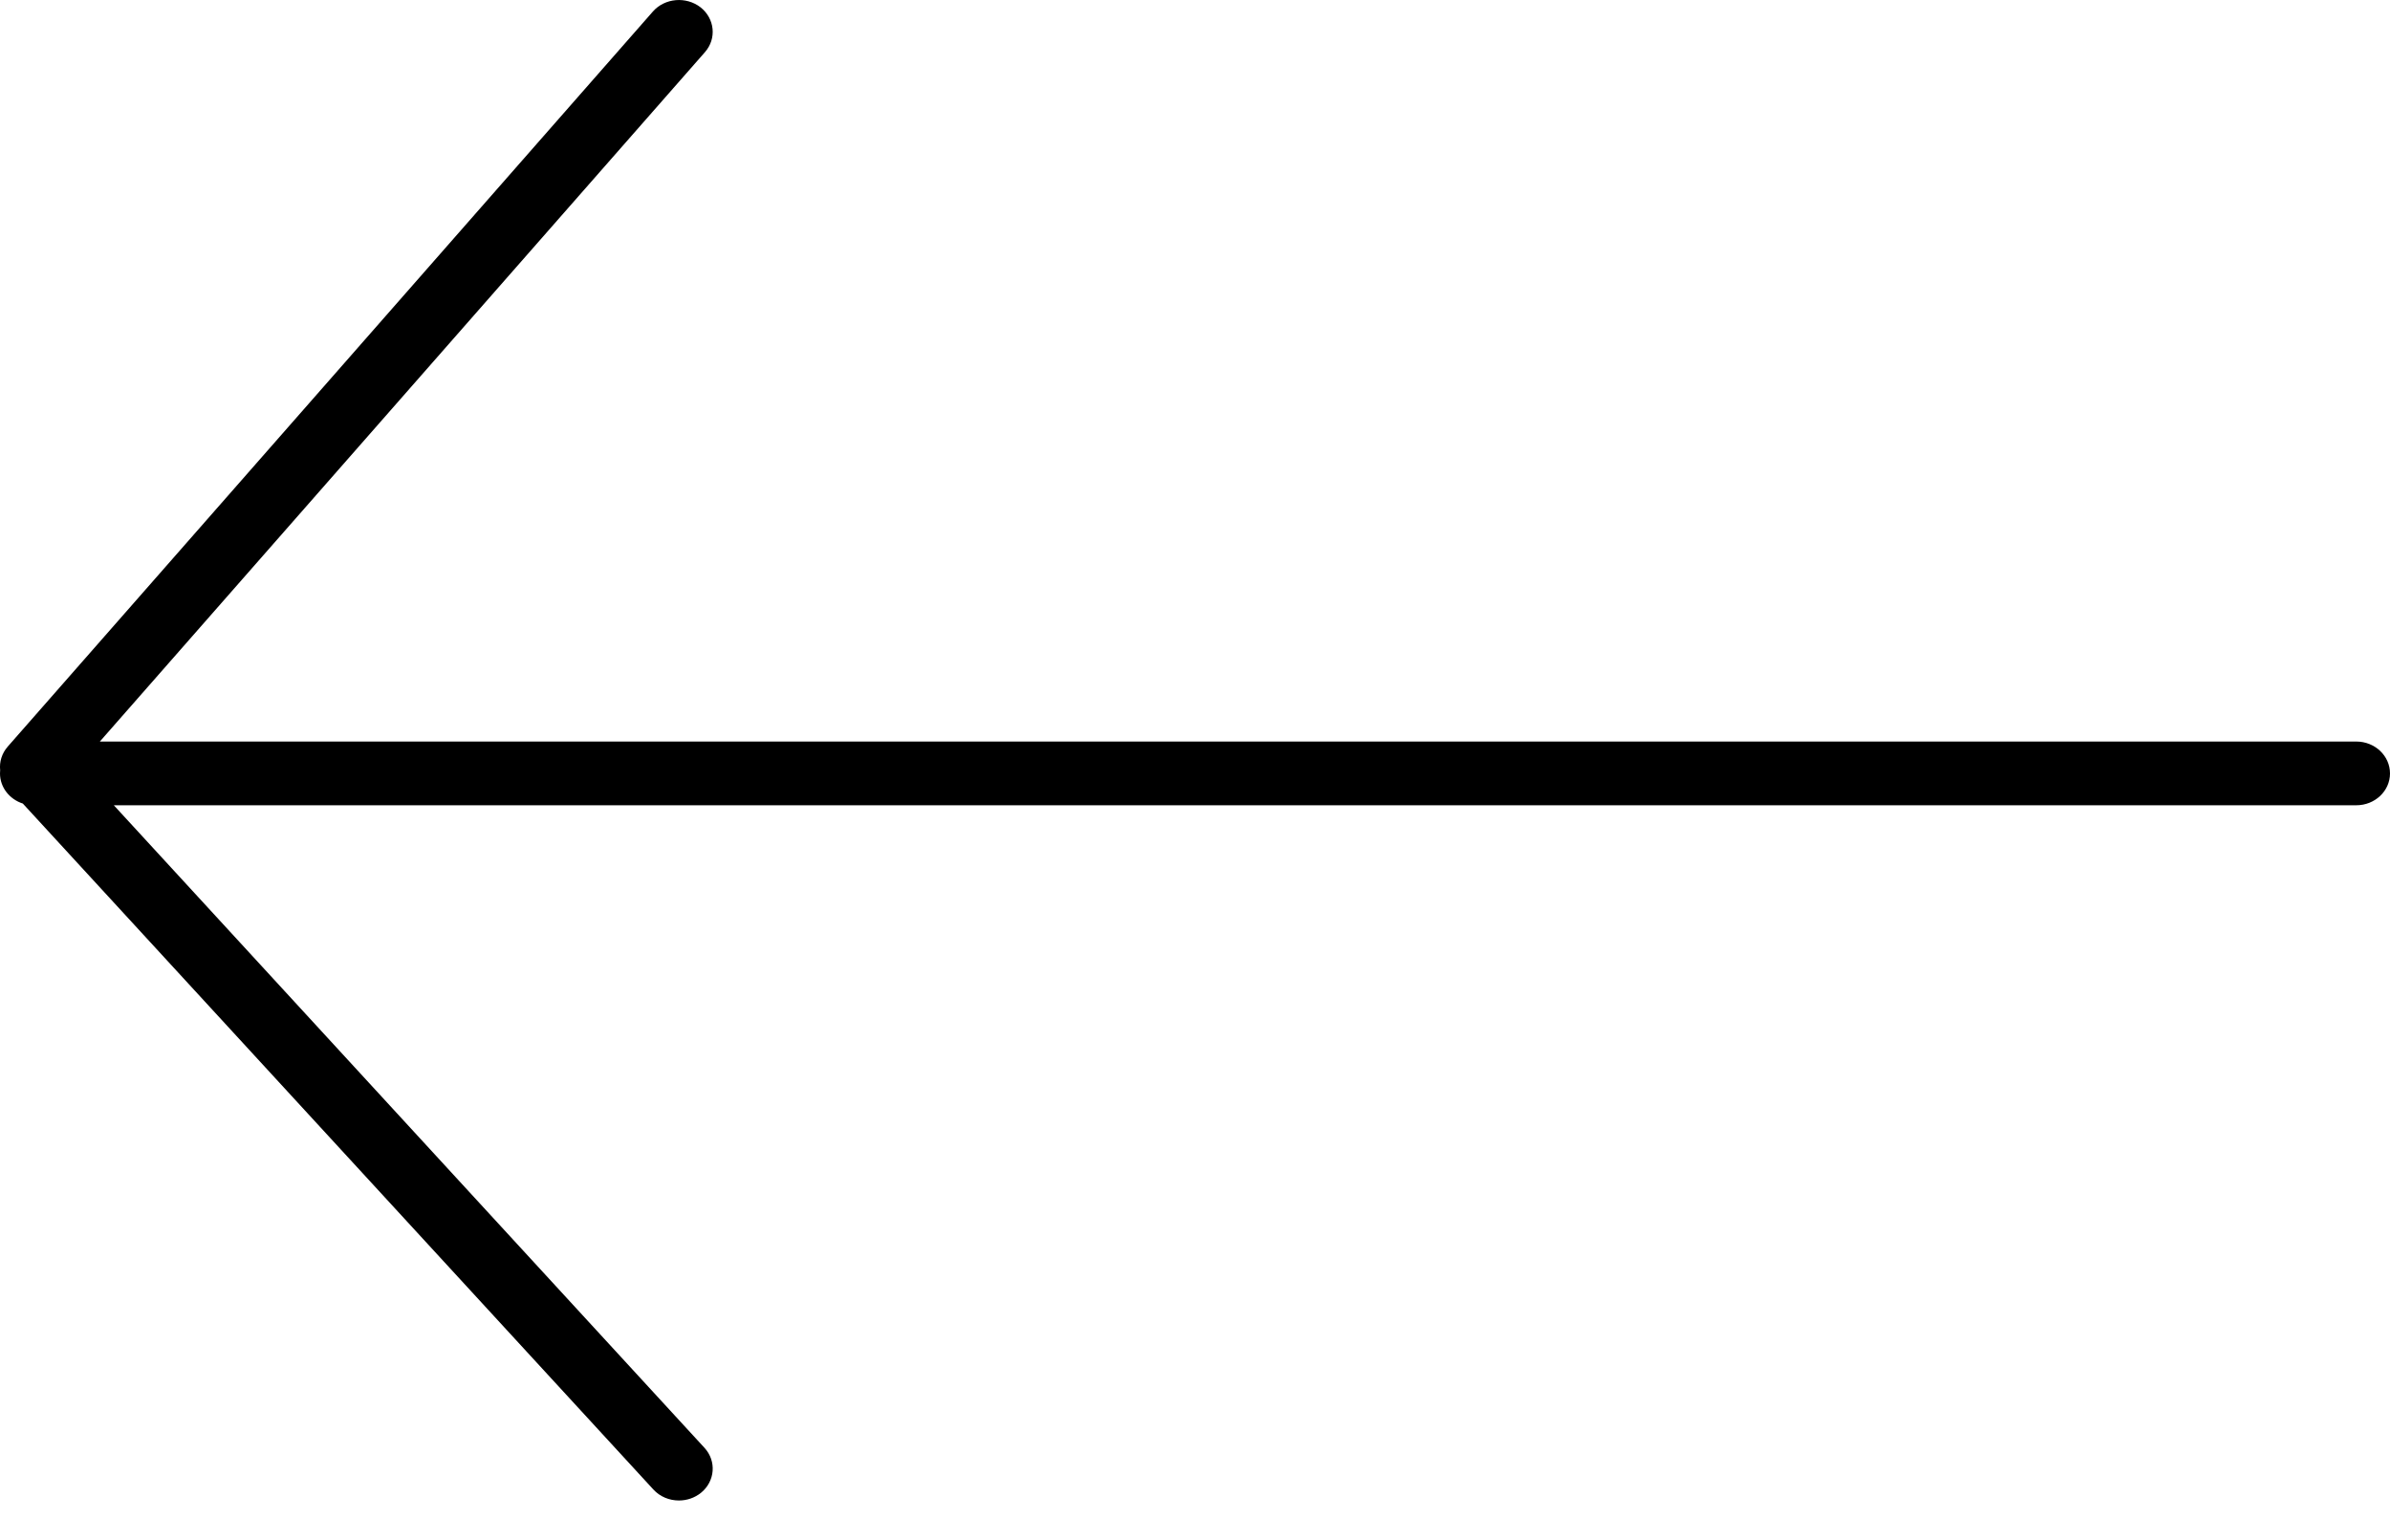 <?xml version="1.0" encoding="UTF-8"?>
<svg width="45px" height="29px" viewBox="0 0 45 29" version="1.1" xmlns="http://www.w3.org/2000/svg" xmlns:xlink="http://www.w3.org/1999/xlink">
    <!-- Generator: Sketch 49.1 (51147) - http://www.bohemiancoding.com/sketch -->
    <title>26</title>
    <desc>Created with Sketch.</desc>
    <defs></defs>
    <g id="Page-1" stroke="none" stroke-width="1" fill="none" fill-rule="evenodd">
        <path d="M12.783,28.254 C12.605,28.254 12.428,28.185 12.302,28.047 L0.43,15.131 C0.179,15.05 0,14.826 0,14.564 C0,14.543 0.001,14.522 0.003,14.502 C-0.014,14.346 0.034,14.186 0.146,14.058 L12.293,0.217 C12.517,-0.038 12.918,-0.072 13.189,0.137 C13.459,0.349 13.497,0.727 13.273,0.982 L1.88,13.963 L44.365,13.963 C44.716,13.963 45,14.232 45,14.564 C45,14.895 44.716,15.163 44.365,15.163 L2.143,15.163 L13.264,27.262 C13.494,27.512 13.465,27.891 13.2,28.108 C13.079,28.206 12.931,28.254 12.783,28.254" id="26" fill="#000000"></path>
    </g>
</svg>